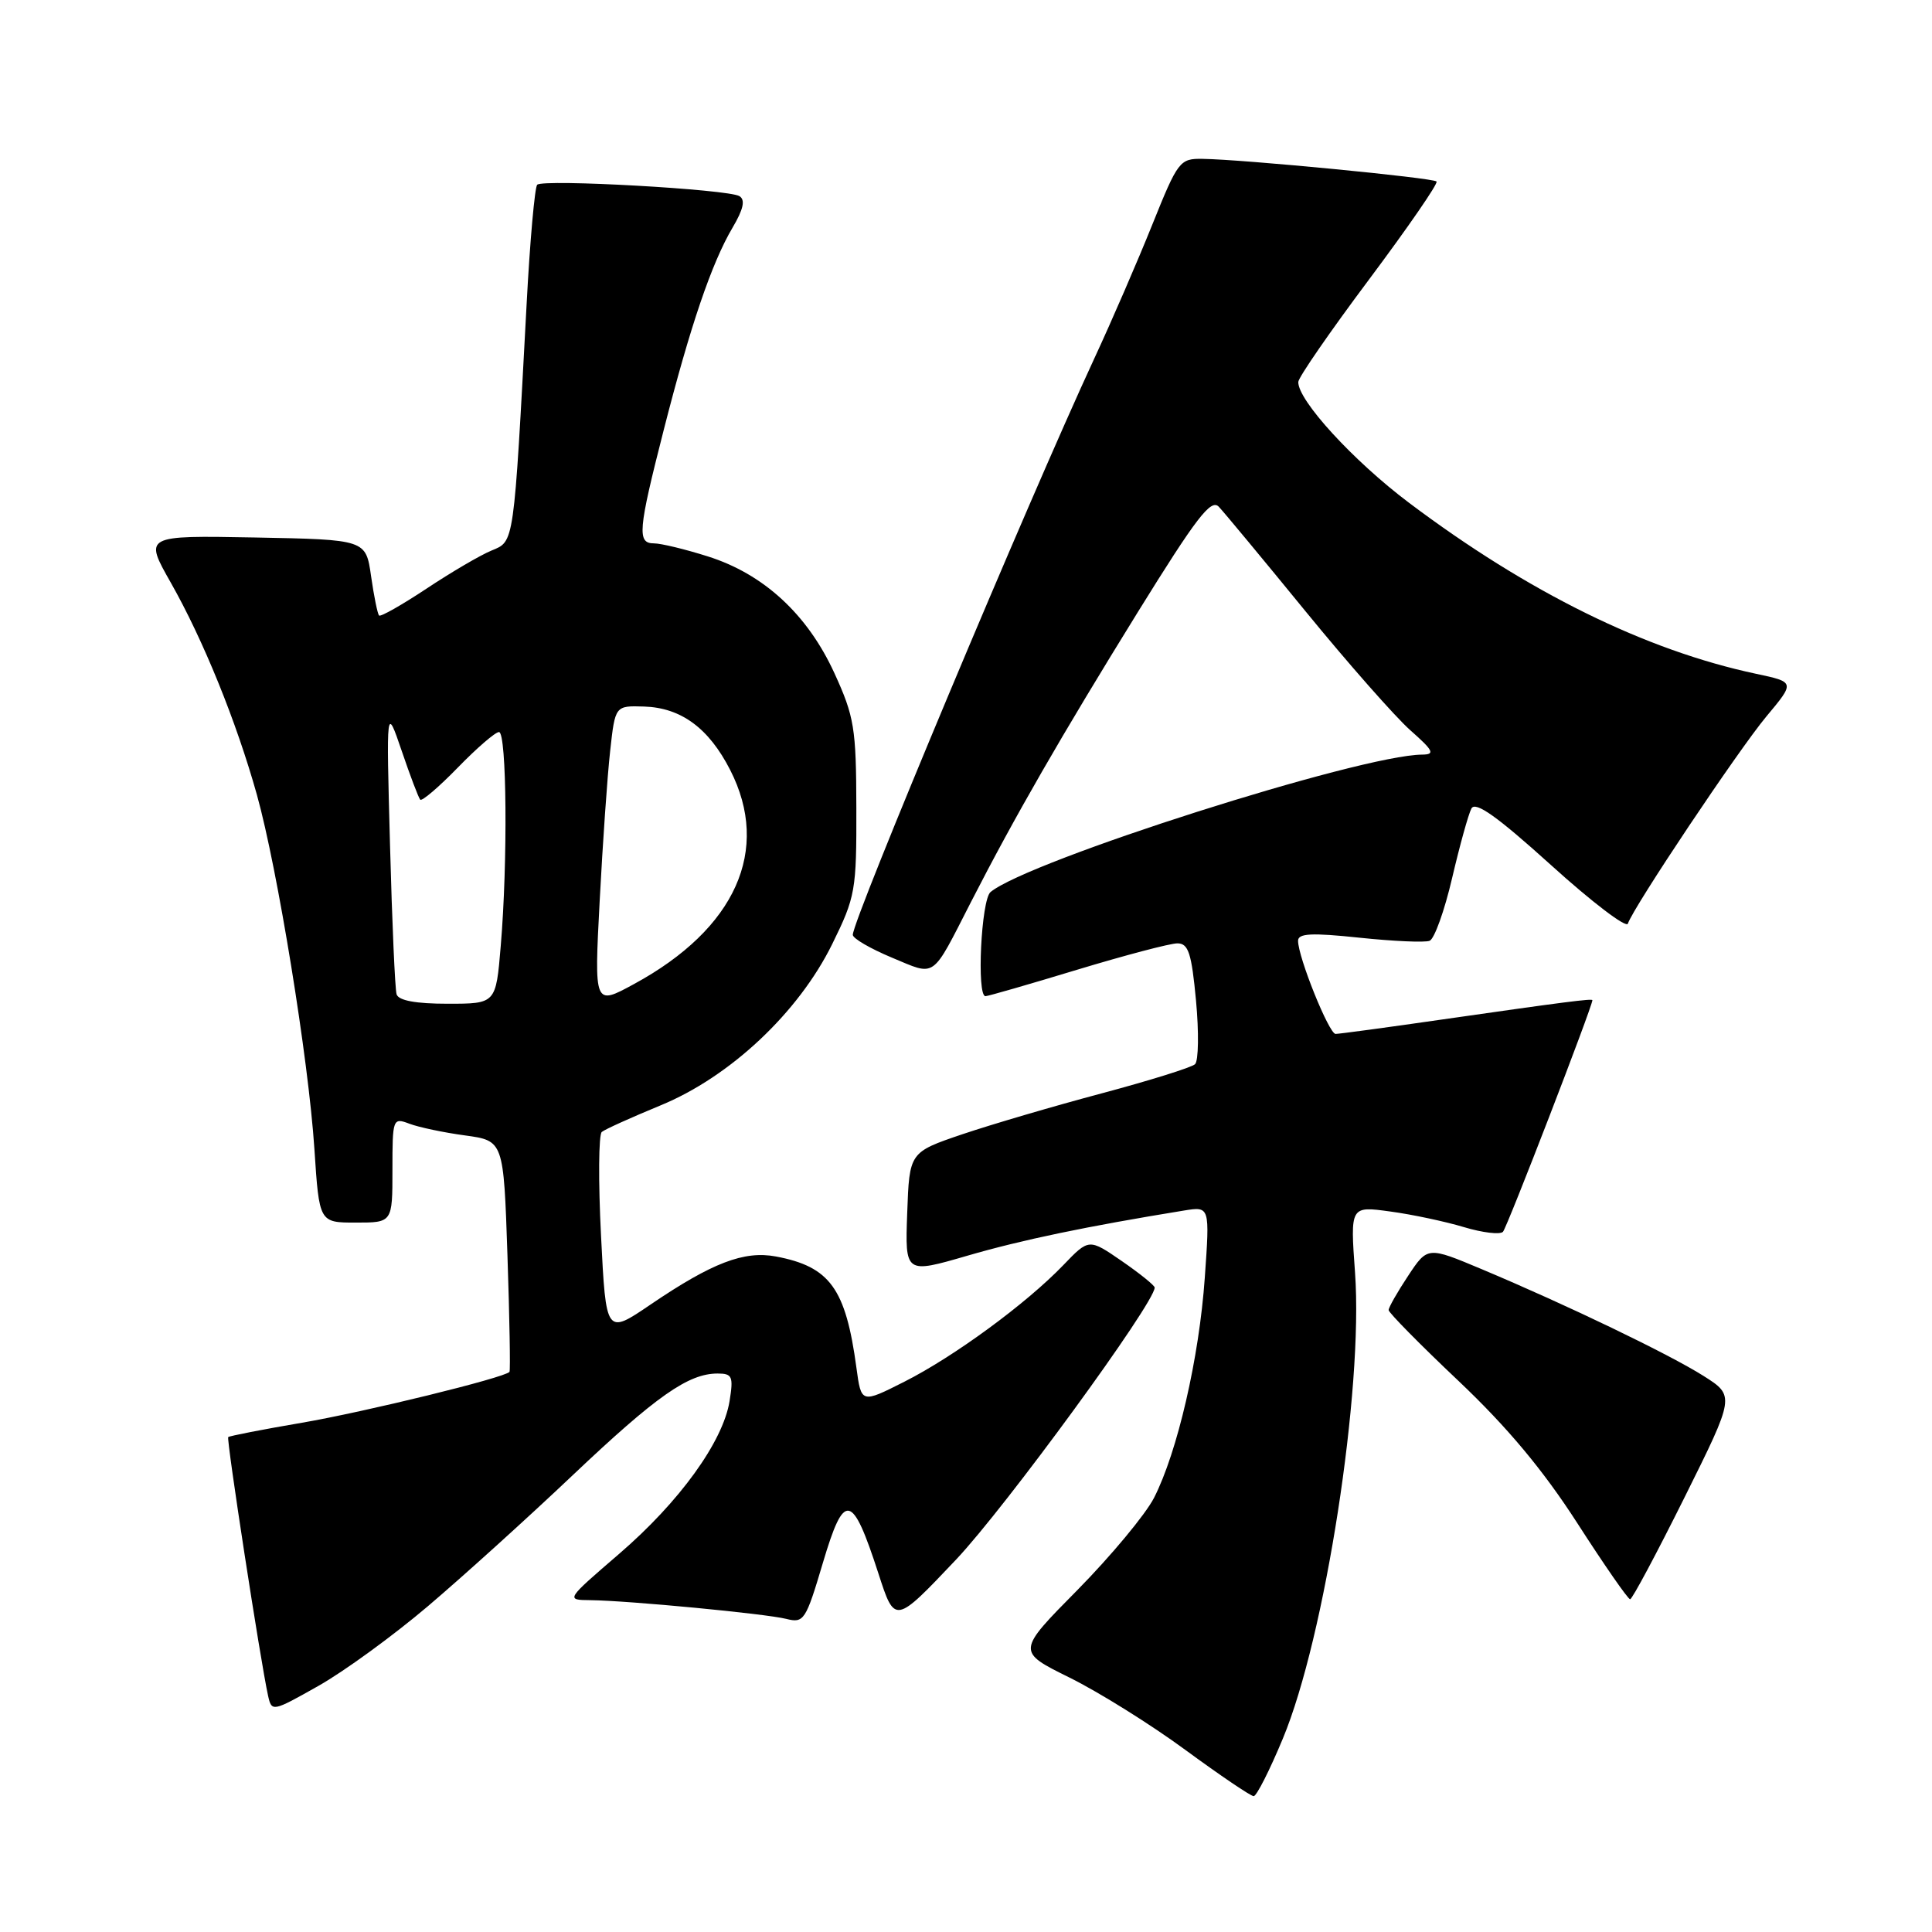 <?xml version="1.0" encoding="UTF-8" standalone="no"?>
<!DOCTYPE svg PUBLIC "-//W3C//DTD SVG 1.1//EN" "http://www.w3.org/Graphics/SVG/1.1/DTD/svg11.dtd" >
<svg xmlns="http://www.w3.org/2000/svg" xmlns:xlink="http://www.w3.org/1999/xlink" version="1.1" viewBox="0 0 256 256">
 <g >
 <path fill="currentColor"
d=" M 169.98 230.38 C 175.58 216.94 180.66 184.13 179.55 168.65 C 178.91 159.80 178.91 159.80 184.21 160.53 C 187.12 160.92 191.52 161.86 193.98 162.60 C 196.44 163.34 198.77 163.62 199.15 163.22 C 199.69 162.67 211.00 133.36 211.00 132.53 C 211.00 132.29 207.25 132.77 191.15 135.08 C 183.81 136.14 177.43 137.00 176.97 137.00 C 176.10 137.00 172.00 126.83 172.00 124.66 C 172.00 123.67 173.78 123.58 180.14 124.25 C 184.62 124.72 188.80 124.91 189.43 124.66 C 190.06 124.42 191.40 120.69 192.41 116.36 C 193.42 112.04 194.57 107.89 194.97 107.13 C 195.51 106.14 198.37 108.17 205.52 114.63 C 210.91 119.51 215.49 123.00 215.70 122.39 C 216.45 120.16 230.36 99.36 234.05 94.94 C 237.86 90.38 237.86 90.38 232.68 89.28 C 218.05 86.17 202.46 78.48 186.70 66.62 C 179.31 61.06 171.96 53.03 172.03 50.61 C 172.05 50.00 176.28 43.88 181.43 37.00 C 186.57 30.12 190.59 24.30 190.35 24.05 C 189.90 23.56 164.68 21.12 159.35 21.05 C 156.33 21.00 156.08 21.32 152.69 29.75 C 150.76 34.56 147.30 42.55 145.00 47.50 C 136.15 66.60 113.00 121.84 113.00 123.87 C 113.00 124.35 115.33 125.70 118.18 126.89 C 124.10 129.35 123.36 129.87 128.67 119.50 C 134.45 108.22 140.61 97.53 150.74 81.15 C 158.54 68.56 160.46 66.05 161.50 67.15 C 162.20 67.89 167.37 74.12 172.99 81.00 C 178.61 87.88 184.85 94.96 186.85 96.74 C 189.95 99.48 190.19 99.97 188.45 99.99 C 180.25 100.04 136.25 114.06 131.25 118.20 C 130.01 119.24 129.39 132.00 130.58 132.00 C 130.90 132.00 136.36 130.43 142.71 128.50 C 149.06 126.58 155.04 125.00 156.01 125.00 C 157.47 125.00 157.89 126.29 158.48 132.60 C 158.87 136.79 158.81 140.57 158.35 141.01 C 157.88 141.45 152.32 143.18 146.00 144.87 C 139.68 146.55 131.35 149.00 127.50 150.30 C 120.50 152.68 120.50 152.68 120.21 160.73 C 119.92 168.79 119.92 168.79 128.21 166.38 C 135.40 164.29 143.99 162.50 156.90 160.40 C 160.31 159.85 160.31 159.85 159.64 169.31 C 158.90 179.92 156.01 192.42 152.91 198.48 C 151.77 200.69 147.21 206.17 142.78 210.67 C 134.71 218.83 134.71 218.83 141.74 222.30 C 145.60 224.21 152.51 228.52 157.09 231.89 C 161.67 235.25 165.73 238.00 166.12 238.00 C 166.50 238.00 168.24 234.57 169.98 230.38 Z  M 56.70 212.83 C 61.28 208.94 69.92 201.13 75.89 195.47 C 86.98 184.97 91.21 182.00 95.08 182.00 C 97.03 182.00 97.20 182.38 96.67 185.66 C 95.79 191.05 90.03 199.02 82.02 205.91 C 74.95 212.00 74.95 212.00 78.22 212.03 C 83.27 212.09 101.42 213.82 104.18 214.51 C 106.52 215.10 106.77 214.72 109.04 207.07 C 111.87 197.55 112.91 197.75 116.40 208.51 C 118.57 215.22 118.57 215.22 126.67 206.67 C 133.20 199.77 153.00 172.66 153.00 170.61 C 153.00 170.33 151.04 168.75 148.65 167.10 C 144.29 164.10 144.29 164.10 140.90 167.63 C 135.99 172.74 126.40 179.77 119.82 183.09 C 114.12 185.97 114.12 185.97 113.48 181.23 C 112.06 170.72 109.97 167.84 102.81 166.49 C 98.59 165.70 94.36 167.32 86.20 172.86 C 80.30 176.87 80.30 176.87 79.64 163.75 C 79.27 156.53 79.32 150.34 79.74 149.99 C 80.16 149.64 83.65 148.07 87.50 146.48 C 96.74 142.69 105.81 134.17 110.28 125.08 C 113.35 118.84 113.50 118.00 113.47 107.02 C 113.45 96.48 113.20 94.96 110.56 89.19 C 107.00 81.42 101.19 76.05 93.77 73.72 C 90.77 72.77 87.58 72.00 86.66 72.00 C 84.40 72.00 84.54 70.31 87.94 57.00 C 91.46 43.20 94.30 34.84 97.07 30.16 C 98.51 27.72 98.78 26.48 97.98 25.99 C 96.51 25.08 71.96 23.70 71.18 24.48 C 70.86 24.81 70.22 31.92 69.78 40.29 C 68.06 72.45 68.16 71.69 65.13 72.95 C 63.64 73.56 59.76 75.84 56.51 78.00 C 53.25 80.16 50.43 81.76 50.23 81.56 C 50.03 81.36 49.55 79.01 49.17 76.35 C 48.48 71.50 48.48 71.50 33.78 71.22 C 19.08 70.95 19.08 70.95 22.64 77.22 C 26.94 84.81 31.32 95.60 34.04 105.31 C 36.77 115.09 40.88 140.35 41.66 152.25 C 42.30 162.00 42.30 162.00 47.15 162.00 C 52.00 162.00 52.00 162.00 52.00 155.02 C 52.00 148.21 52.05 148.07 54.25 148.90 C 55.49 149.37 58.80 150.07 61.62 150.45 C 66.73 151.15 66.73 151.15 67.24 166.33 C 67.52 174.67 67.64 181.63 67.51 181.78 C 66.85 182.56 48.35 187.09 40.01 188.52 C 34.79 189.41 30.40 190.27 30.24 190.42 C 29.98 190.69 34.51 220.10 35.52 224.69 C 36.00 226.85 36.10 226.83 42.19 223.39 C 45.60 221.47 52.13 216.71 56.70 212.83 Z  M 223.20 198.43 C 229.90 184.96 229.90 184.96 225.70 182.30 C 221.13 179.42 207.71 172.95 196.33 168.17 C 189.16 165.16 189.16 165.16 186.58 169.06 C 185.16 171.20 184.00 173.24 184.00 173.59 C 184.00 173.93 188.16 178.16 193.25 182.97 C 199.72 189.10 204.45 194.76 209.00 201.82 C 212.57 207.37 215.72 211.91 216.00 211.91 C 216.28 211.90 219.51 205.84 223.20 198.43 Z  M 52.55 131.75 C 52.34 131.06 51.95 122.17 51.68 112.00 C 51.18 93.50 51.18 93.50 53.23 99.50 C 54.35 102.80 55.46 105.71 55.68 105.96 C 55.90 106.21 58.14 104.30 60.66 101.71 C 63.18 99.12 65.63 97.00 66.12 97.00 C 67.15 97.00 67.29 114.27 66.35 125.35 C 65.71 133.00 65.71 133.00 59.32 133.00 C 55.09 133.00 52.81 132.58 52.55 131.75 Z  M 79.46 119.38 C 79.86 111.75 80.48 102.80 80.85 99.50 C 81.51 93.50 81.51 93.50 85.35 93.62 C 90.25 93.78 93.92 96.48 96.75 102.02 C 102.17 112.62 97.48 123.07 84.03 130.38 C 78.73 133.27 78.73 133.27 79.46 119.38 Z "/>
</g>
</svg>